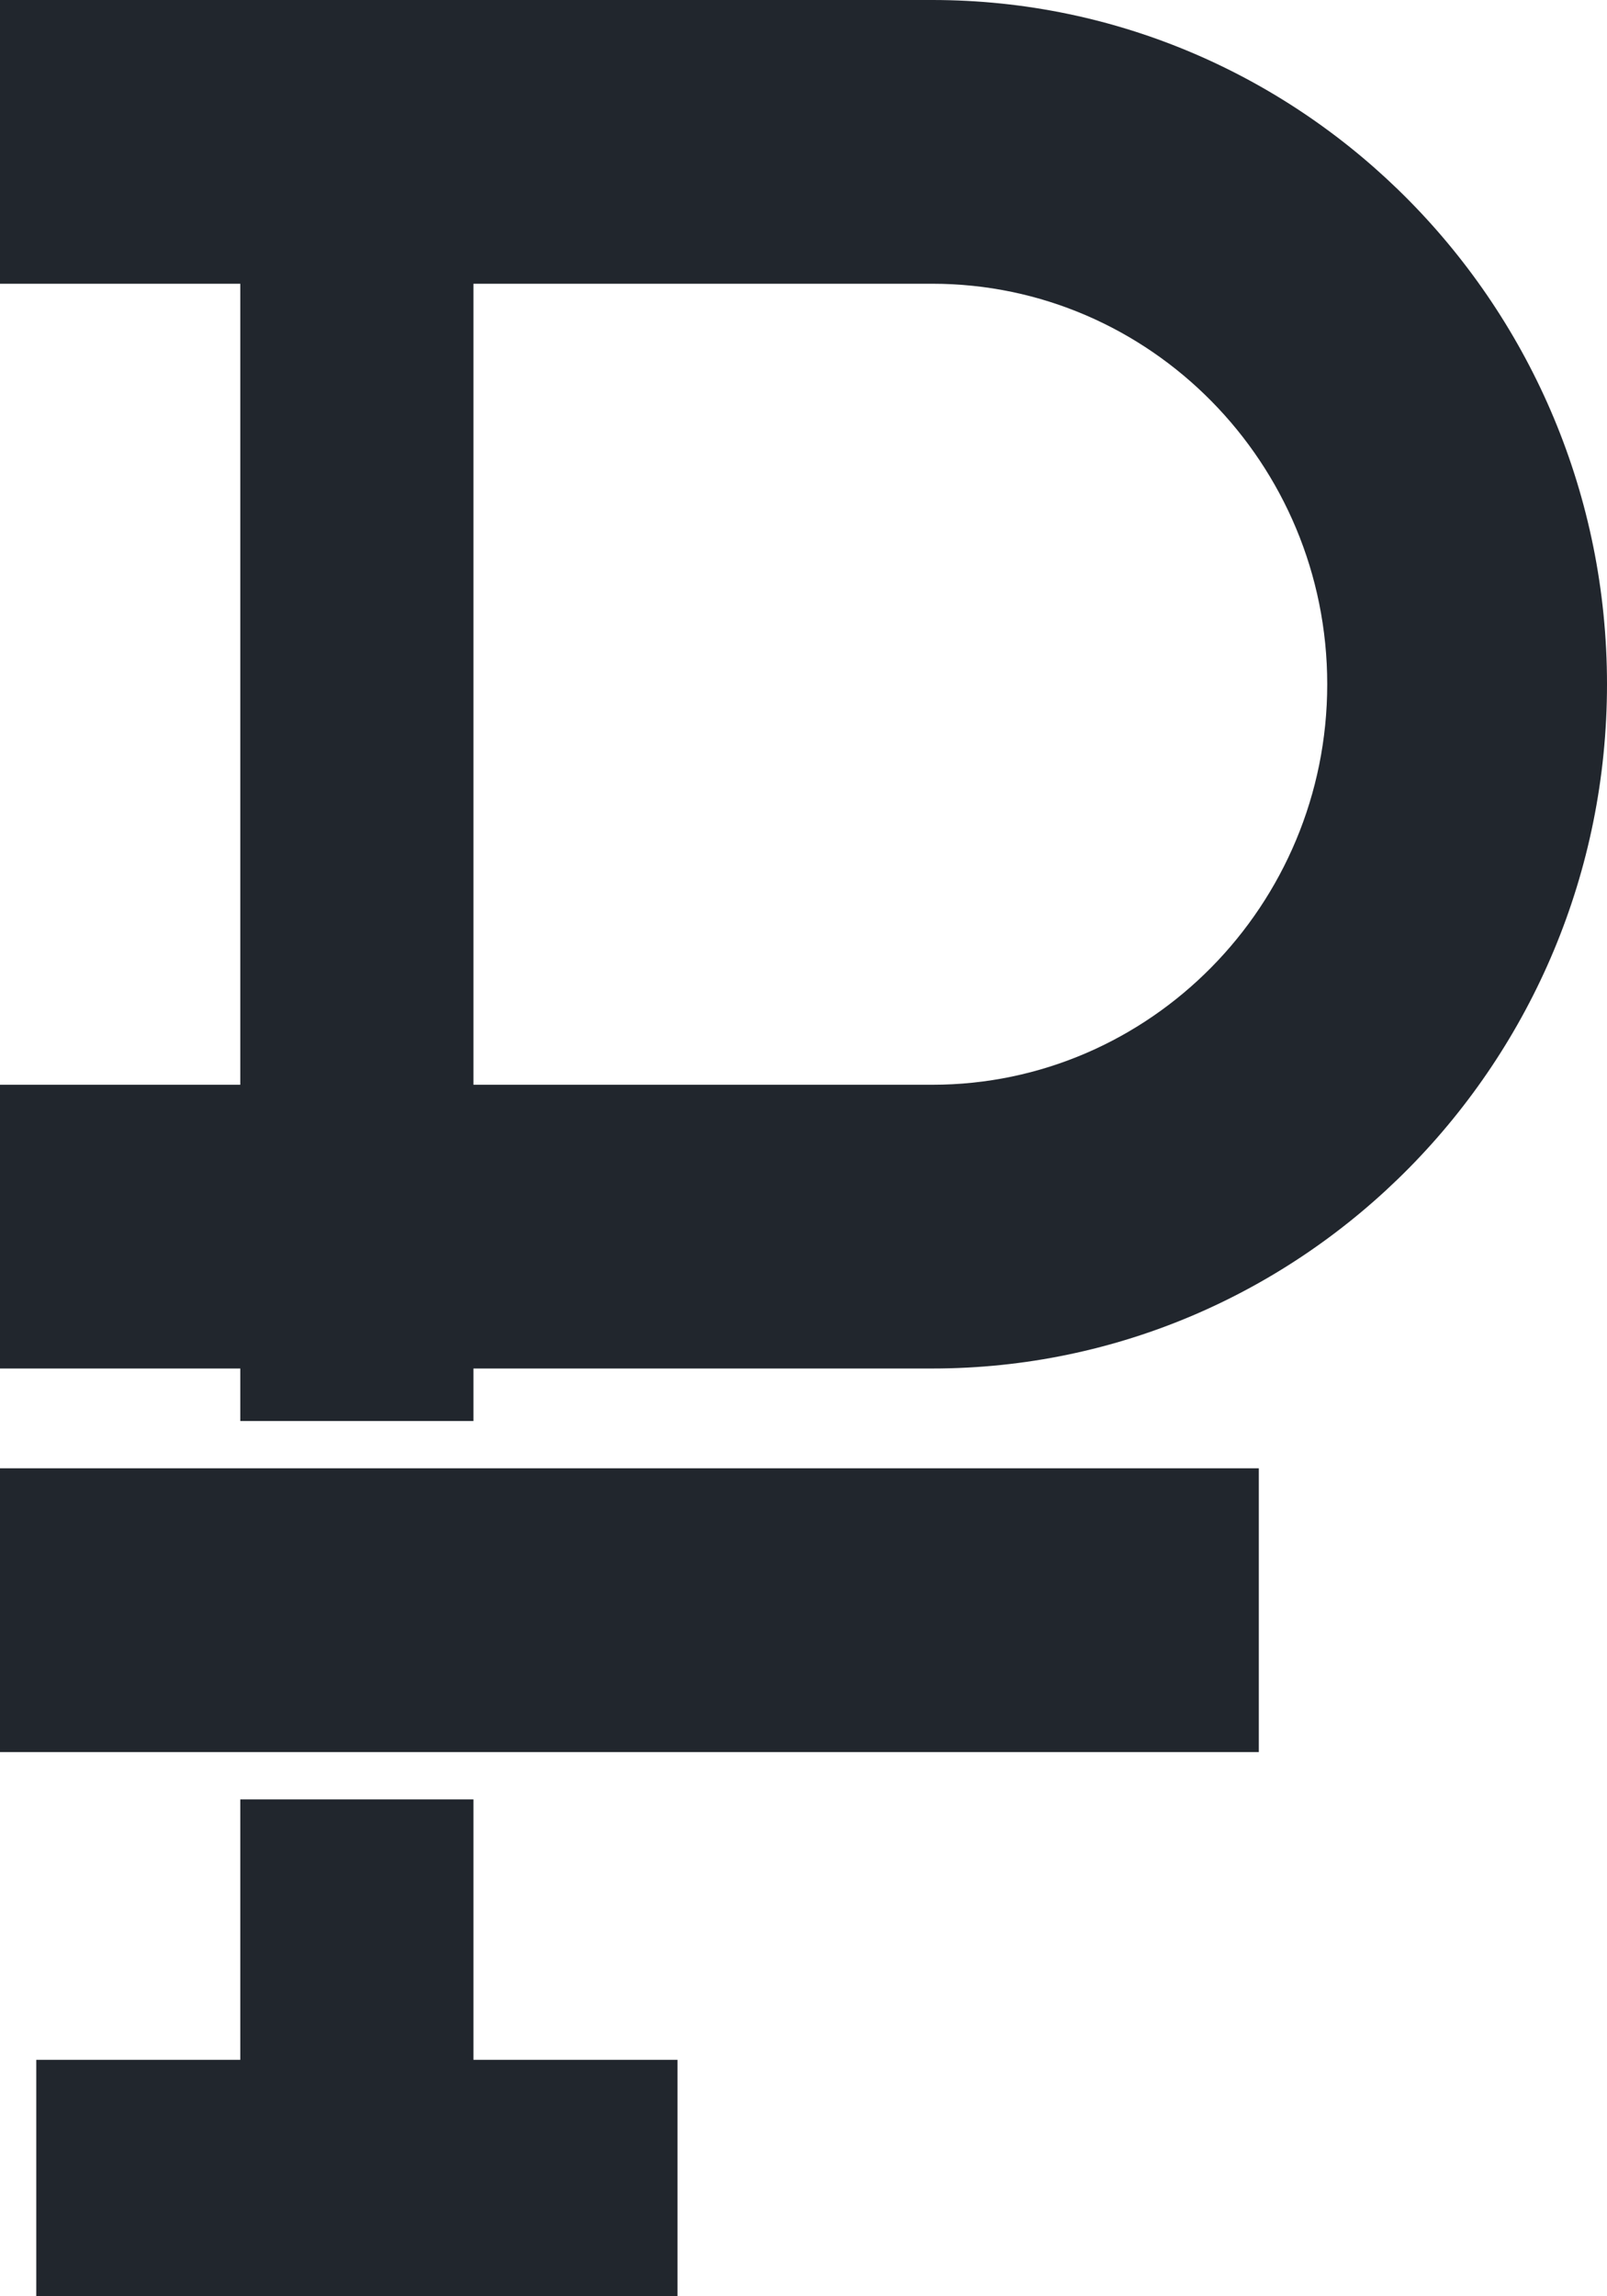 <?xml version="1.0" encoding="UTF-8"?>
<svg width="21px" height="30px" viewBox="0 0 21 30" version="1.1" xmlns="http://www.w3.org/2000/svg" xmlns:xlink="http://www.w3.org/1999/xlink">
    <!-- Generator: Sketch 52.2 (67145) - http://www.bohemiancoding.com/sketch -->
    <title>Combined Shape</title>
    <desc>Created with Sketch.</desc>
    <g id="Page-1" stroke="none" stroke-width="1" fill="none" fill-rule="evenodd">
        <g id="Desktop-HD" transform="translate(-1111, -575)" fill="#21262D" fill-rule="nonzero">
            <path d="M1117.187,598.508 L1117.187,601.911 L1119.853,601.911 L1119.853,605 L1111.474,605 L1111.474,601.911 L1114.14,601.911 L1114.14,598.508 L1117.187,598.508 Z M1123.183,575 C1128.045,575 1132,579.01 1132,583.939 C1132,588.869 1128.045,592.879 1123.183,592.879 L1117.187,592.879 L1117.187,593.565 L1114.14,593.565 L1114.14,592.879 L1111,592.879 L1111,589.172 L1114.14,589.172 L1114.14,578.707 L1111,578.707 L1111,575 L1123.183,575 Z M1123.183,589.172 C1126.028,589.172 1128.344,586.824 1128.344,583.939 C1128.344,581.054 1126.029,578.707 1123.183,578.707 L1117.187,578.707 L1117.187,589.172 L1123.183,589.172 Z M1111,594.183 L1127.45,594.183 L1127.45,597.89 L1111,597.89 L1111,594.183 Z" id="Combined-Shape"></path>
        </g>
    </g>
</svg>